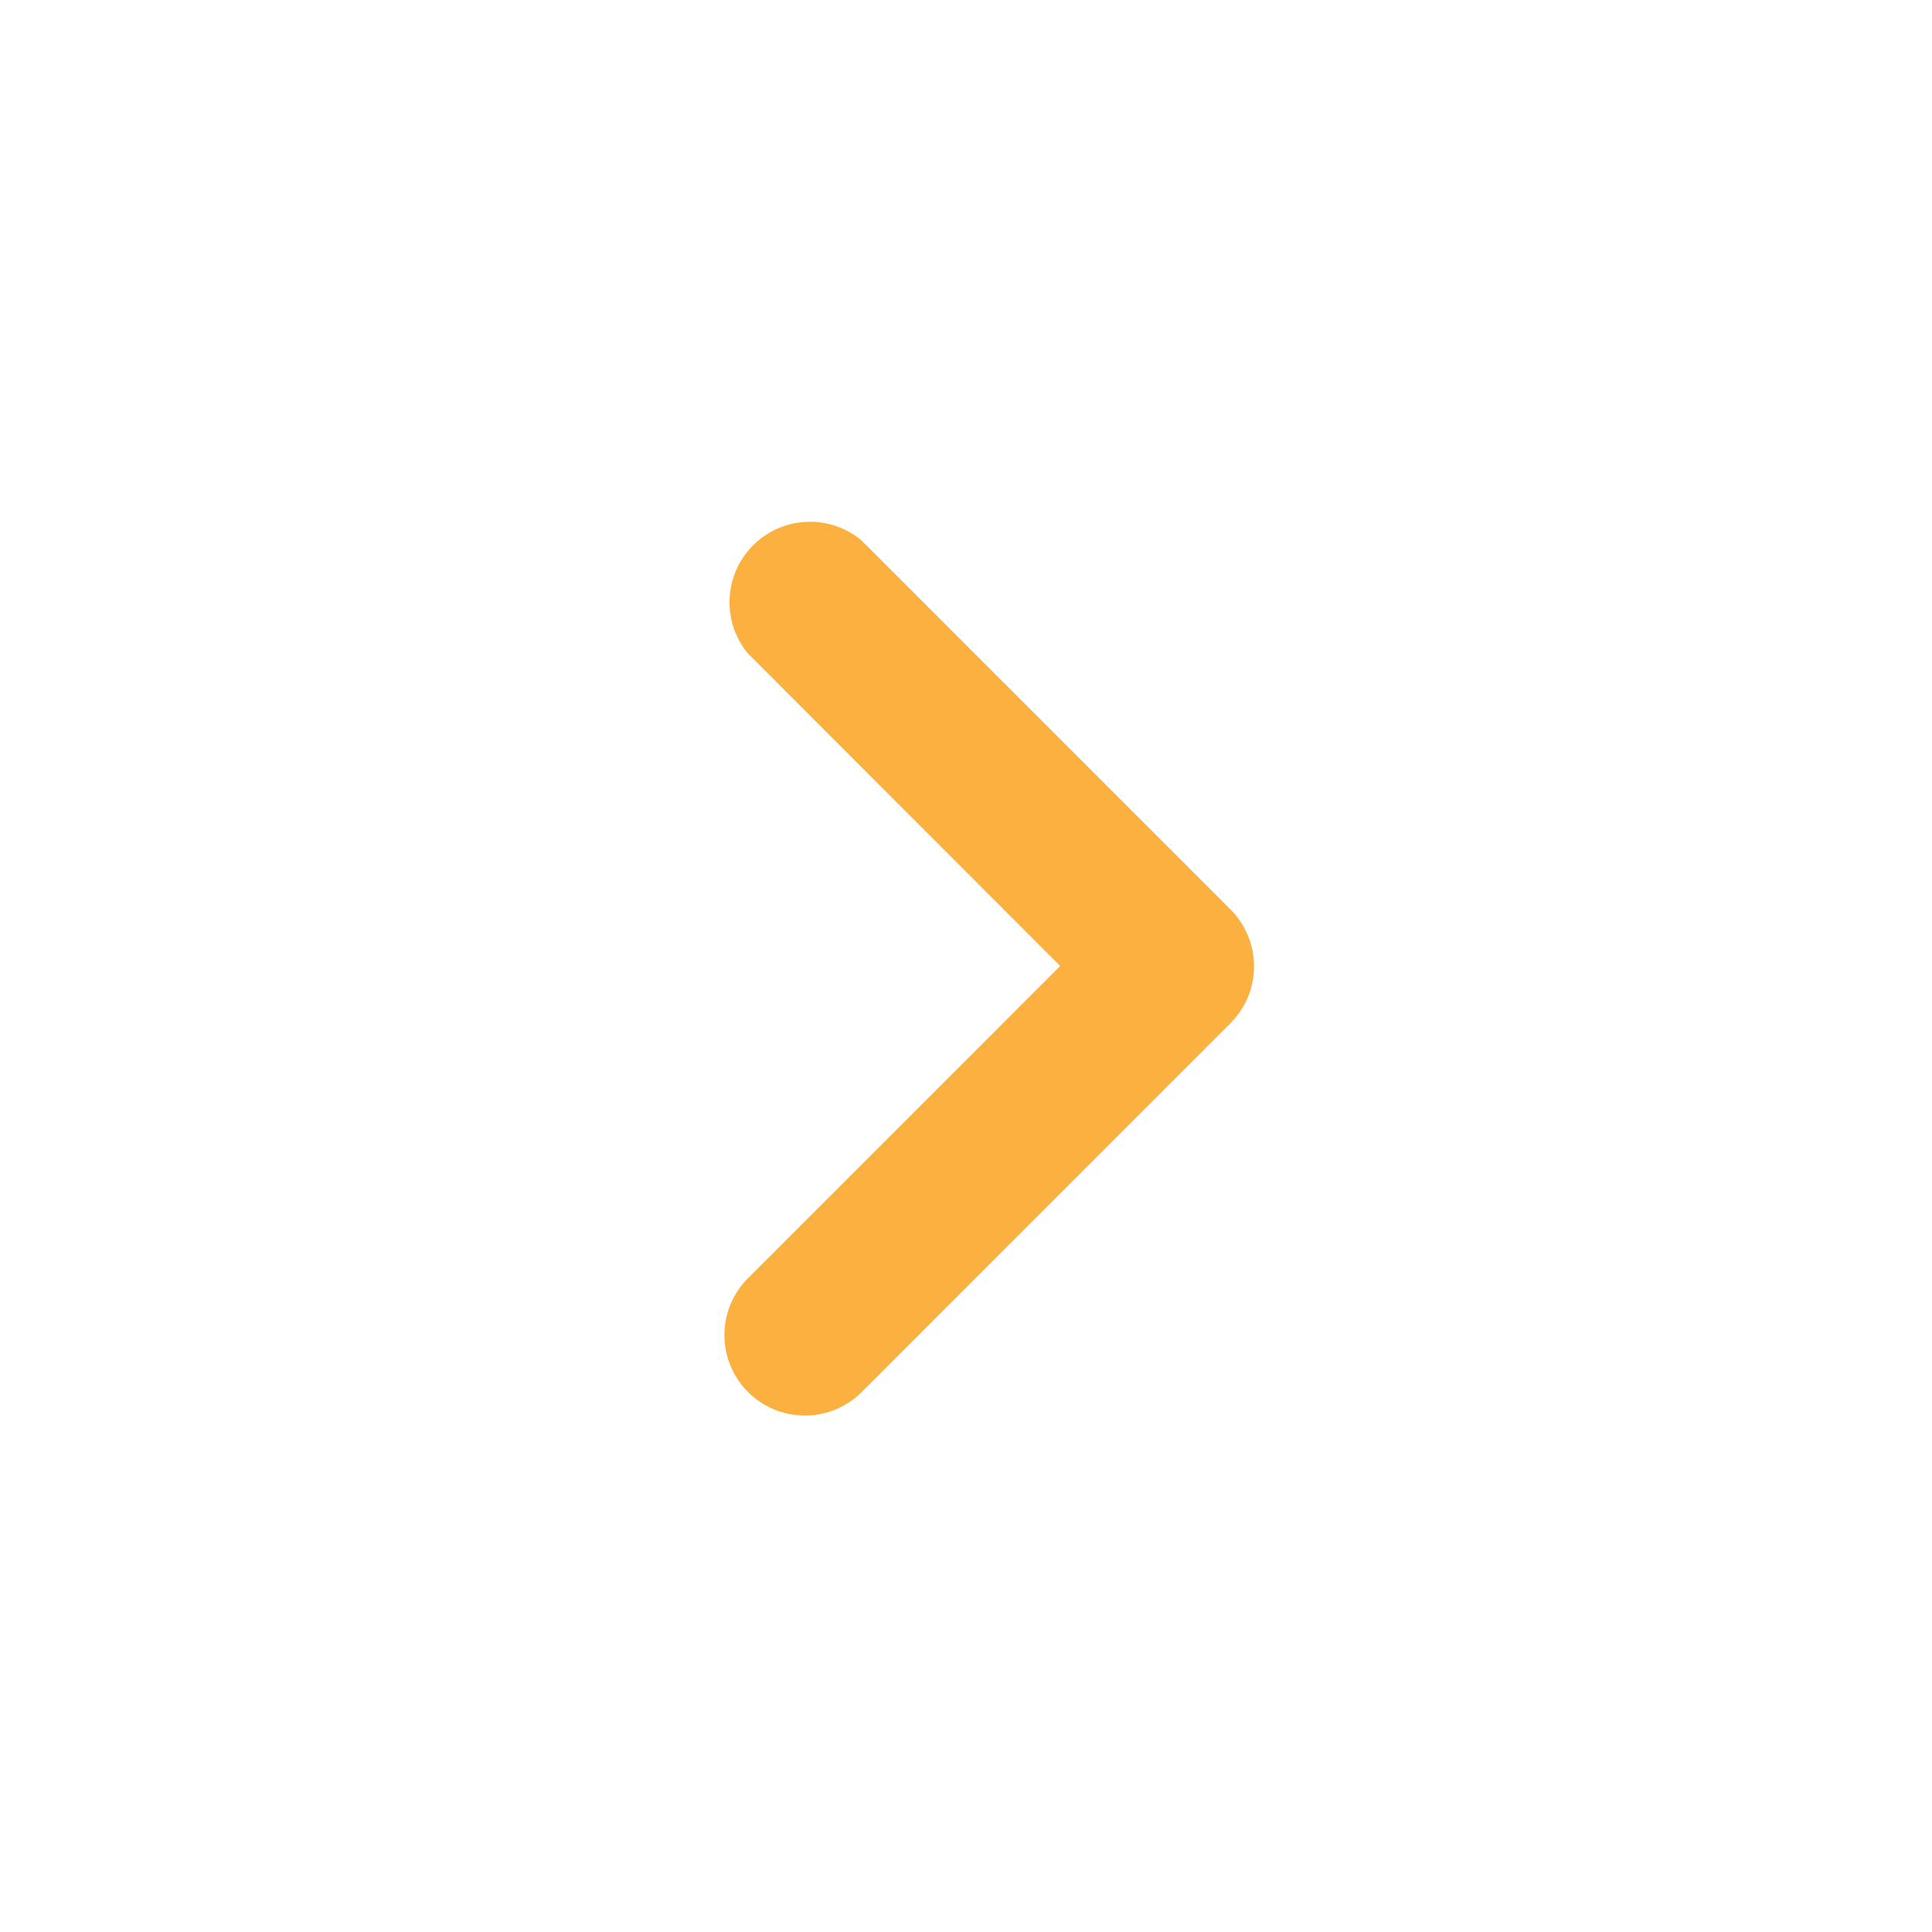 <svg id="chevron_right_black_24dp" xmlns="http://www.w3.org/2000/svg" width="24" height="24" viewBox="0 0 24 24">
  <path id="Path_9658" data-name="Path 9658" d="M0,24H24V0H0Z" fill="none"/>
  <path id="Path_9659" data-name="Path 9659" d="M.293,10.873a1,1,0,0,1,0-1.41l3.88-3.88L.293,1.7A1,1,0,0,1,1.7.292l4.59,4.59a1,1,0,0,1,0,1.41L1.7,10.883A1,1,0,0,1,.293,10.873Z" transform="translate(8.997 6.417)" fill="#fbb040"/>
</svg>
